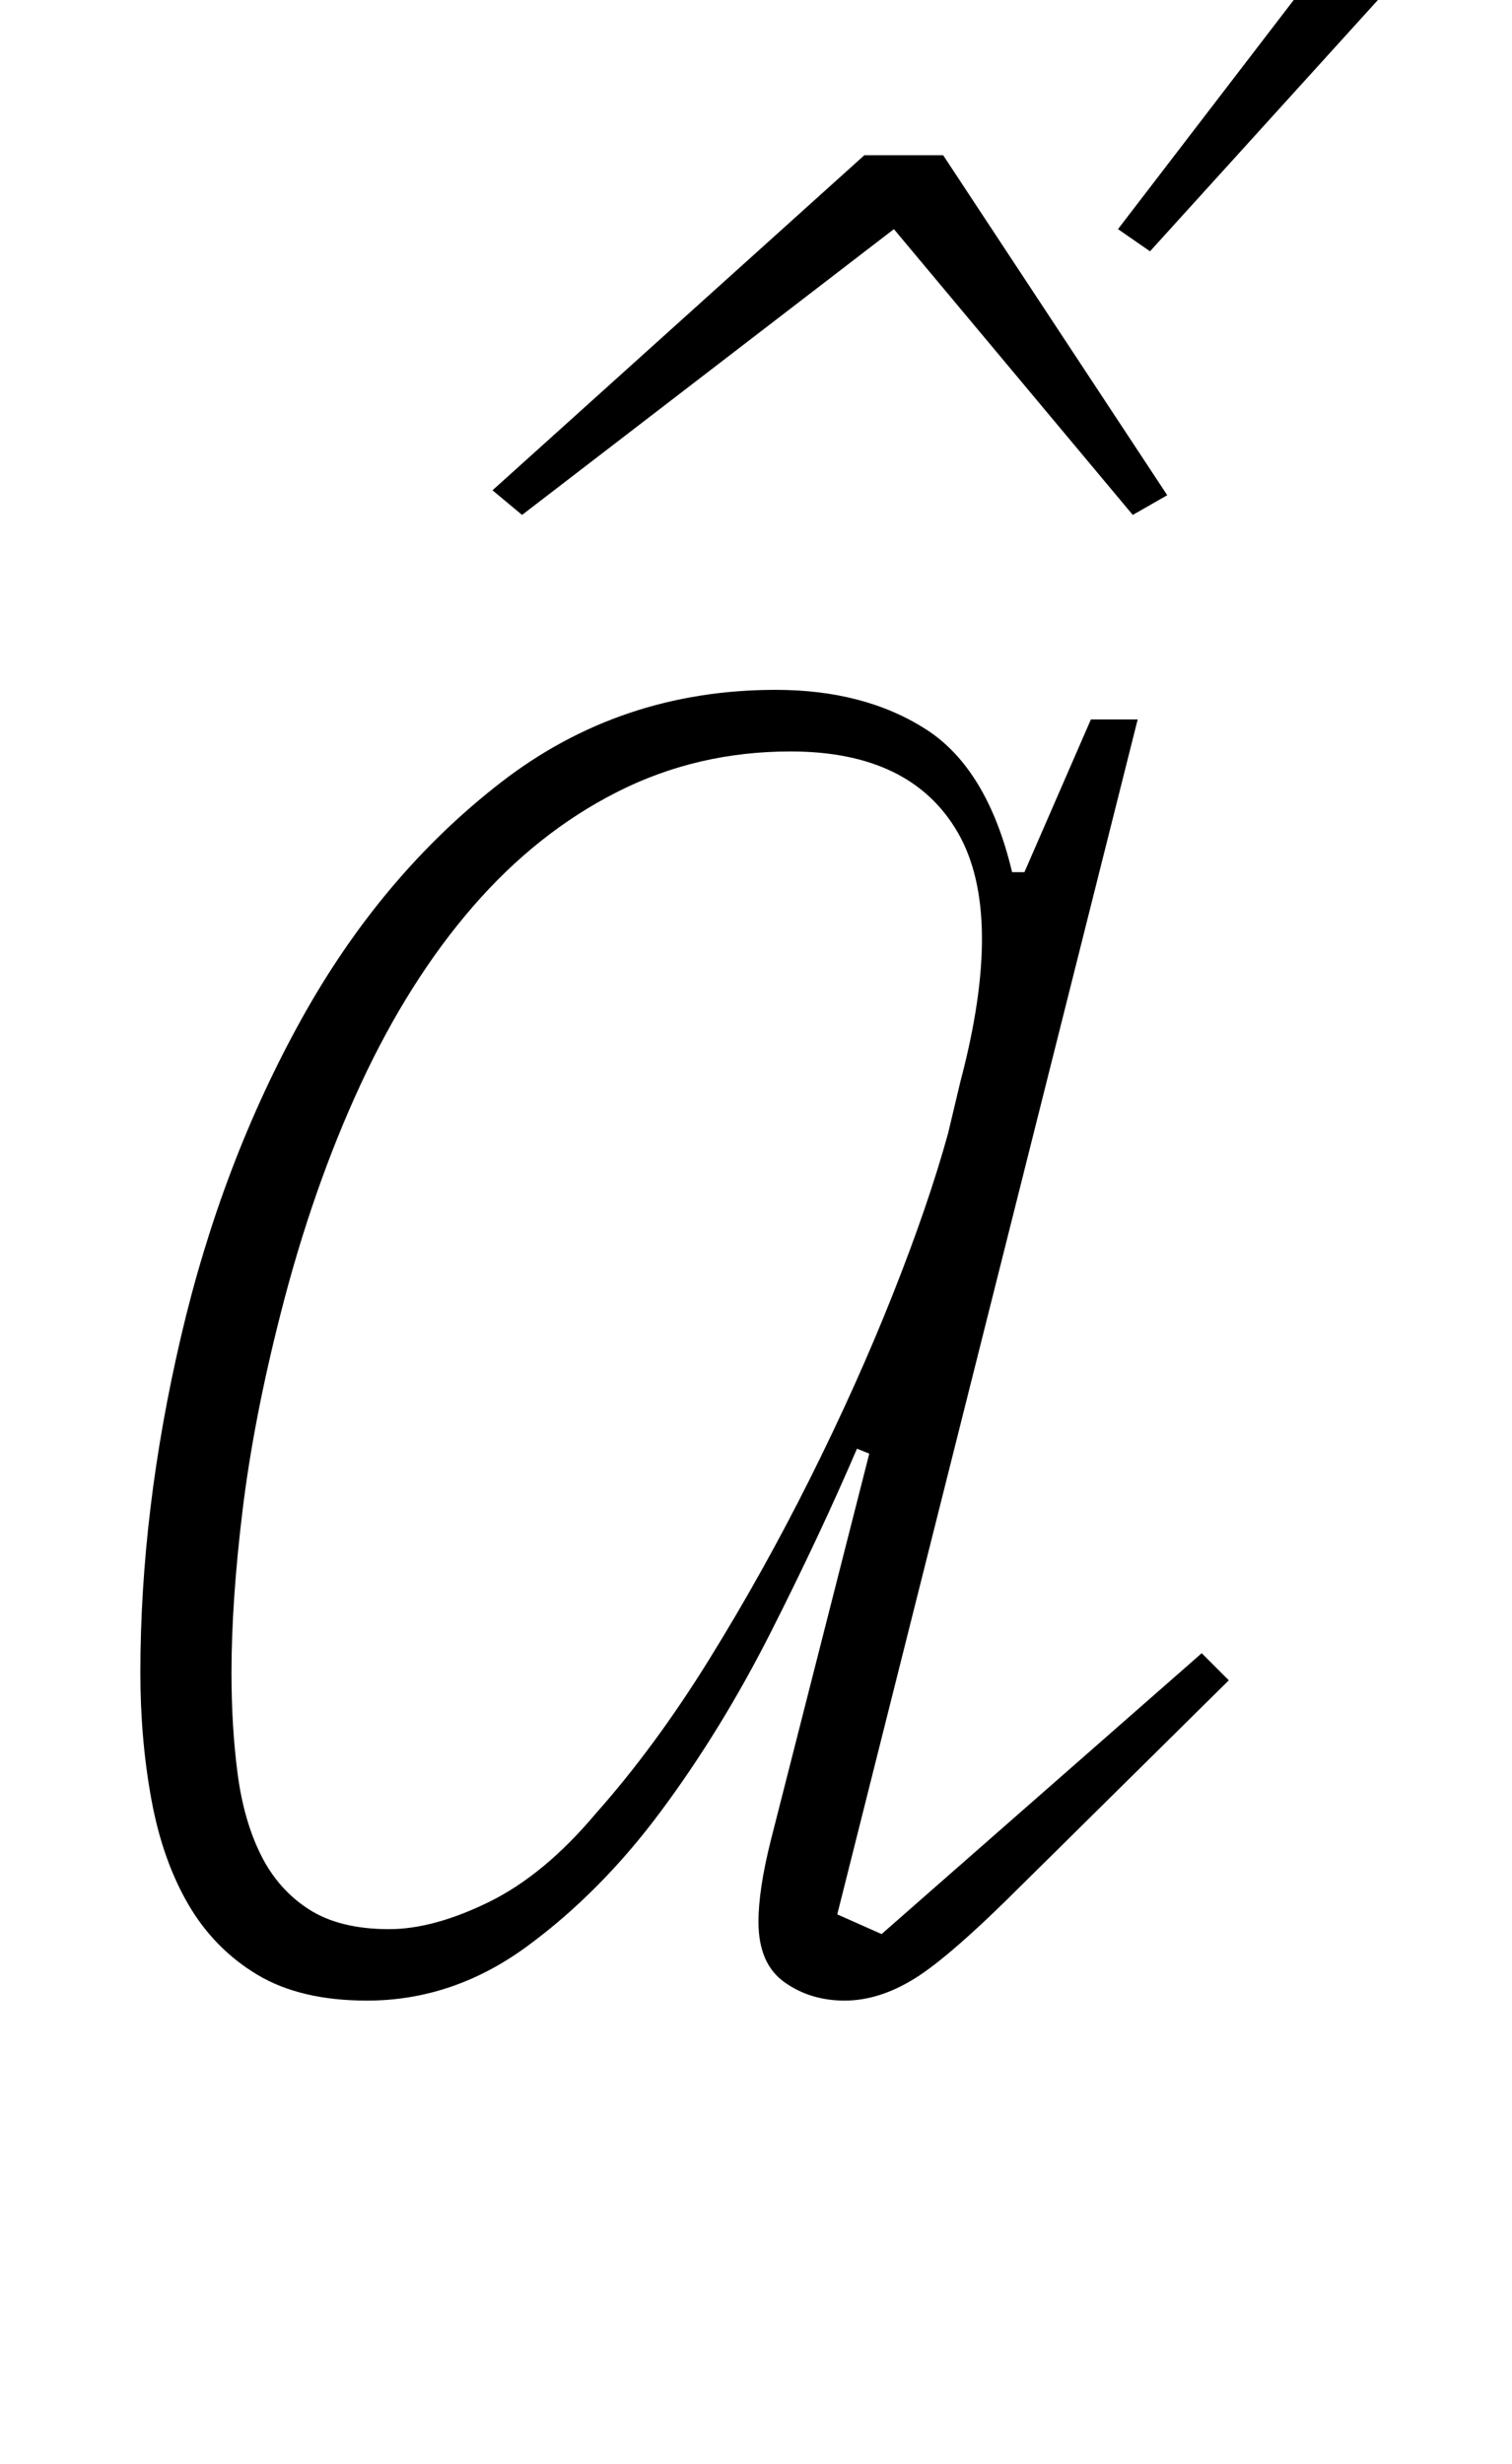<?xml version="1.0" standalone="no"?>
<!DOCTYPE svg PUBLIC "-//W3C//DTD SVG 1.1//EN" "http://www.w3.org/Graphics/SVG/1.1/DTD/svg11.dtd" >
<svg xmlns="http://www.w3.org/2000/svg" xmlns:xlink="http://www.w3.org/1999/xlink" version="1.1" viewBox="-10 0 614 1000">
  <g transform="matrix(1 0 0 -1 0 800)">
   <path fill="currentColor"
d="M139 -12q-27 0 -44.5 10.5t-28 28.5t-15 42.5t-4.5 51.5q0 66 16.5 136.5t49 129t81 96t111.5 37.5q36 0 61 -16t35 -58h5l27 62h19l-122 -485l18 -8l130 114l11 -11l-84 -83q-29 -29 -43.5 -38t-28.5 -9t-24.5 7.5t-10.5 24.5q0 13 5 33l40 157l-5 2q-15 -35 -35 -74.5
t-44.5 -72.5t-54.5 -55t-65 -22zM148 17q18 0 40.5 11t43.5 36q24 27 46 62.5t41 73.5t33.5 74.5t22.5 65.5l5 21q18 68 -1 101t-68 33q-38 0 -70.5 -16.5t-58.5 -46.5t-45.5 -72t-32.5 -93q-11 -43 -15.5 -80t-4.5 -66q0 -22 2.5 -41t9.5 -33t19.5 -22t32.5 -8zM190 601
l151 136h32l91 -138l-14 -8l-97 116l-151 -116zM444 707l122 159l28 -17l-137 -151z" />
  </g>

</svg>
